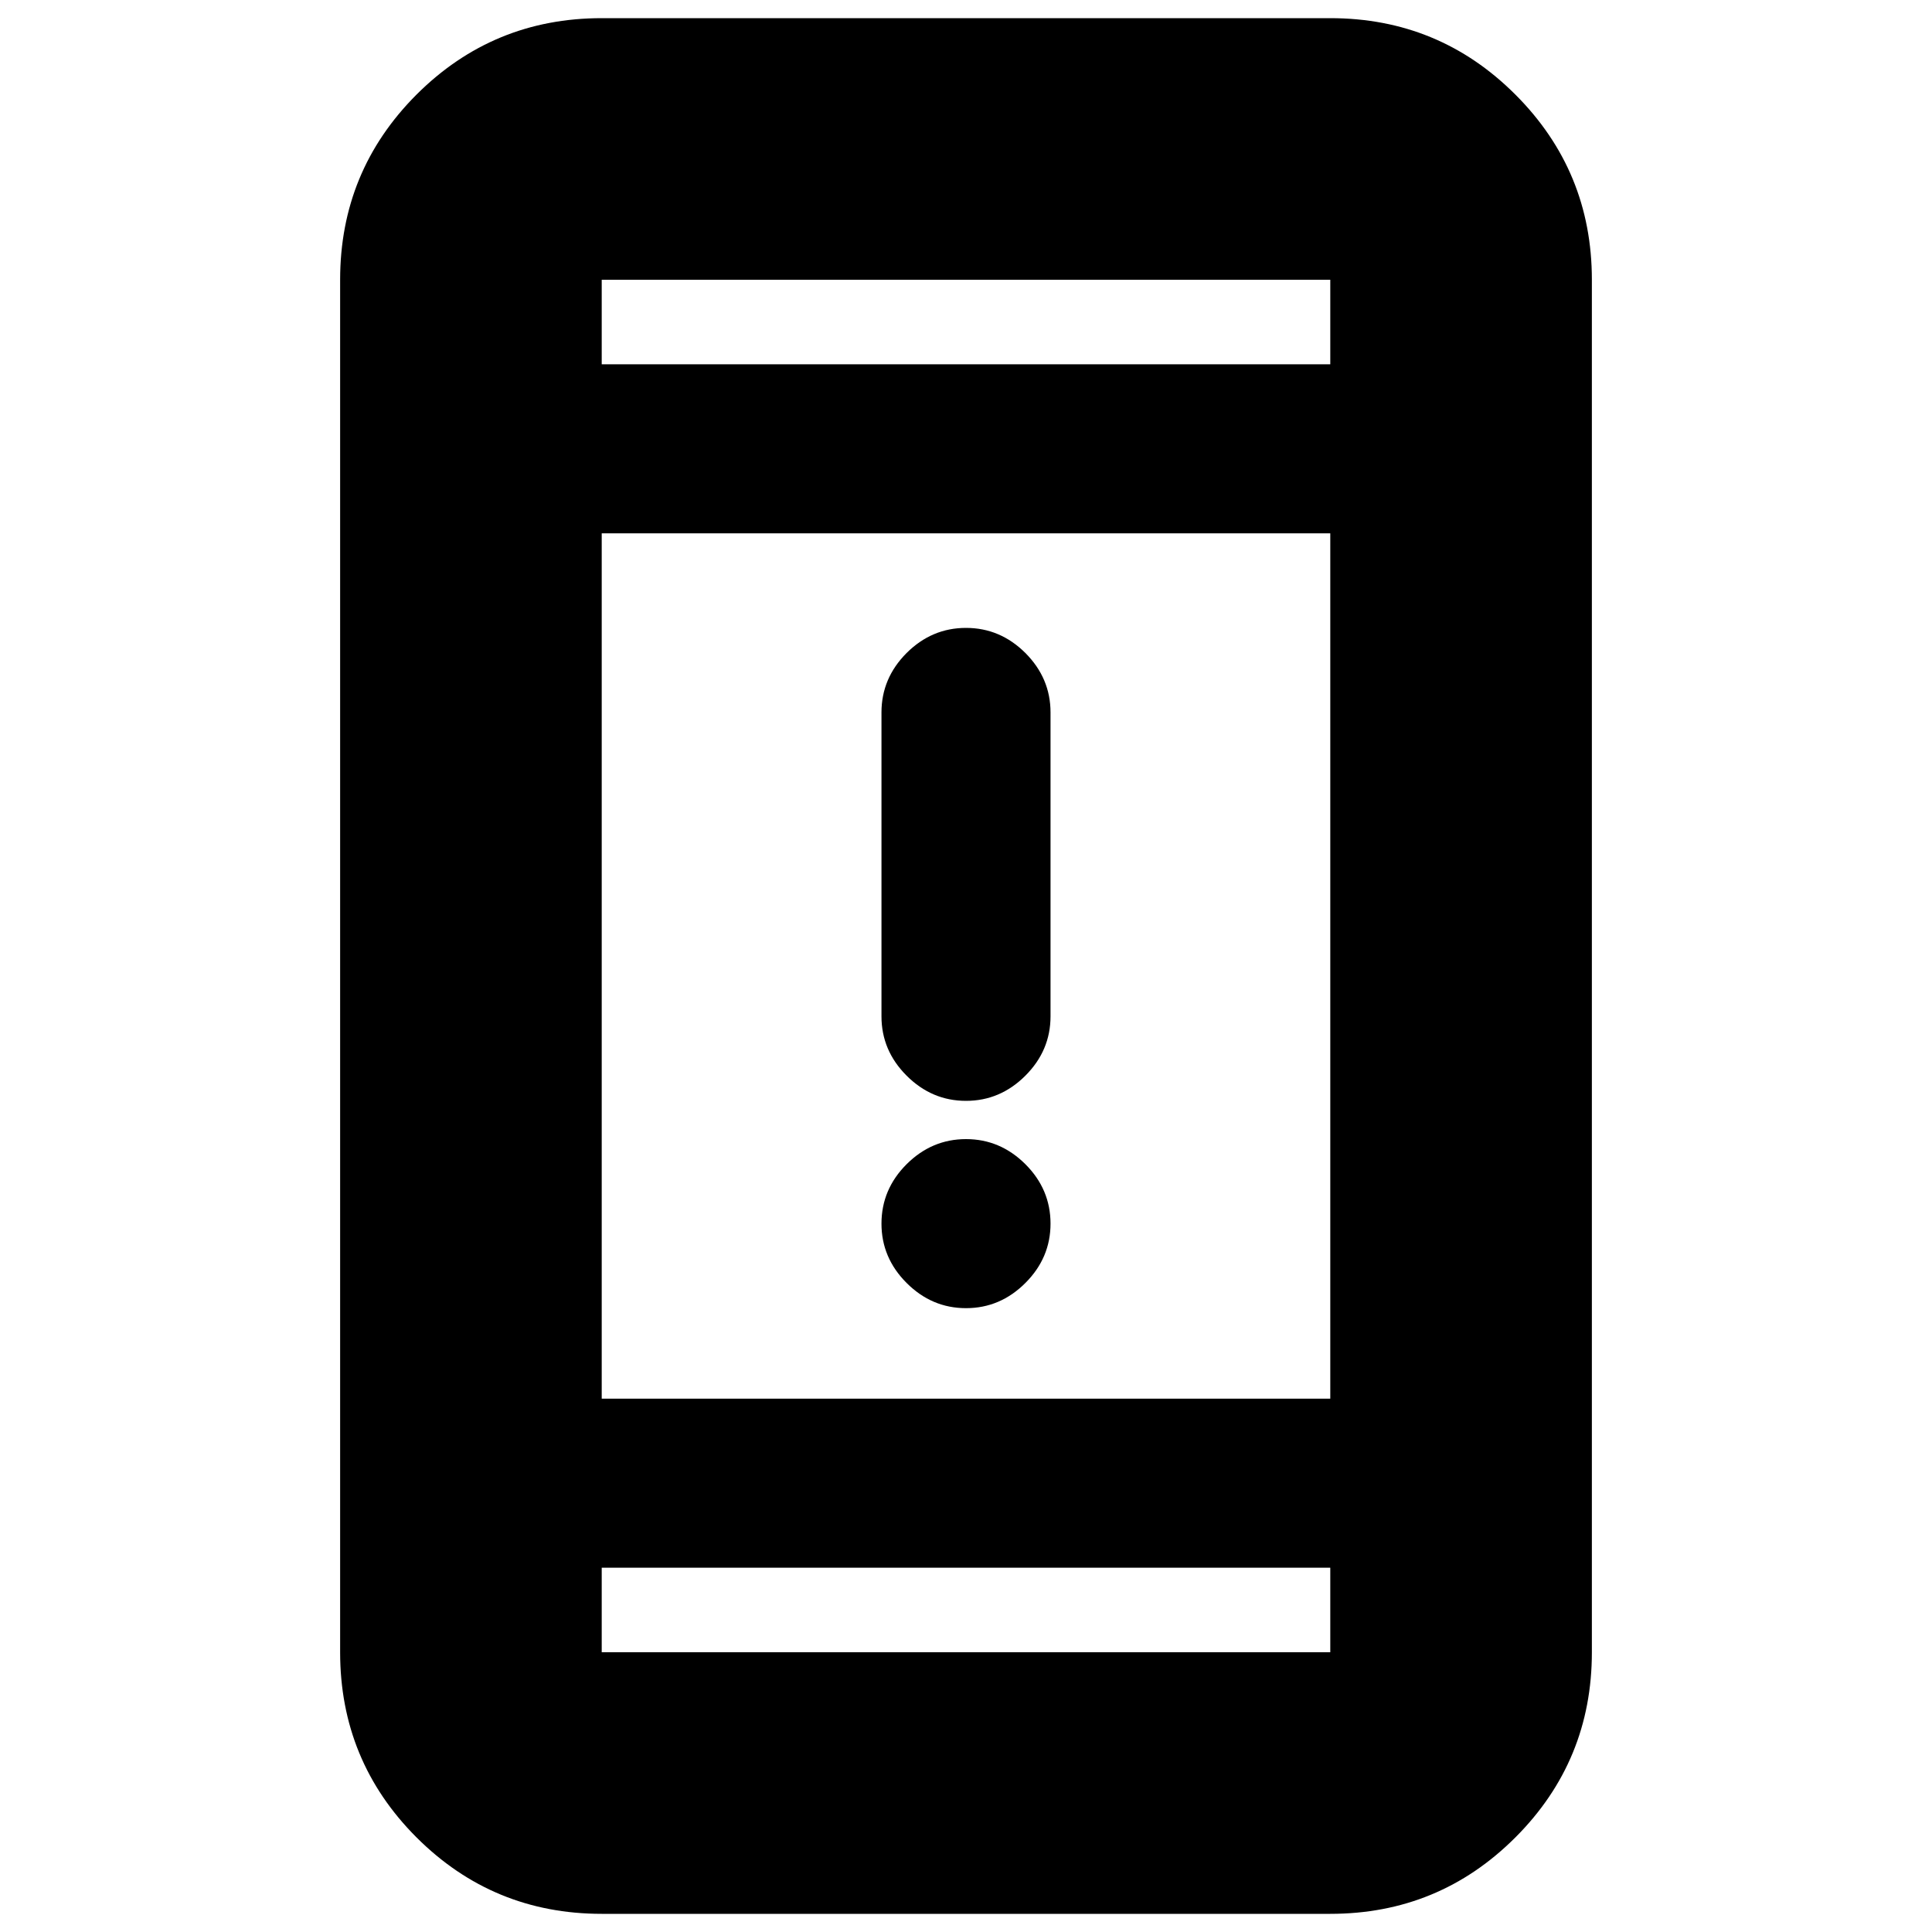 <svg xmlns="http://www.w3.org/2000/svg" height="20" width="20"><path d="M10 11.396q-.354 0-.615-.261-.26-.26-.26-.614V7.375q0-.354.26-.615.261-.26.615-.26t.615.26q.26.261.26.615v3.146q0 .354-.26.614-.261.261-.615.261Zm0 2.146q-.354 0-.615-.261-.26-.26-.26-.614 0-.355.26-.615.261-.26.615-.26t.615.26q.26.26.26.615 0 .354-.26.614-.261.261-.615.261Zm-3.771 6.27q-1.125 0-1.917-.791-.791-.792-.791-1.917V2.896q0-1.125.791-1.917.792-.791 1.917-.791h7.542q1.125 0 1.916.791.792.792.792 1.917v14.208q0 1.125-.792 1.917-.791.791-1.916.791Zm0-5.333h7.542V5.521H6.229Zm0 1.75v.875h7.542v-.875Zm0-12.458h7.542v-.875H6.229Zm0-.875v.875-.875Zm0 14.208v-.875.875Z"/></svg>